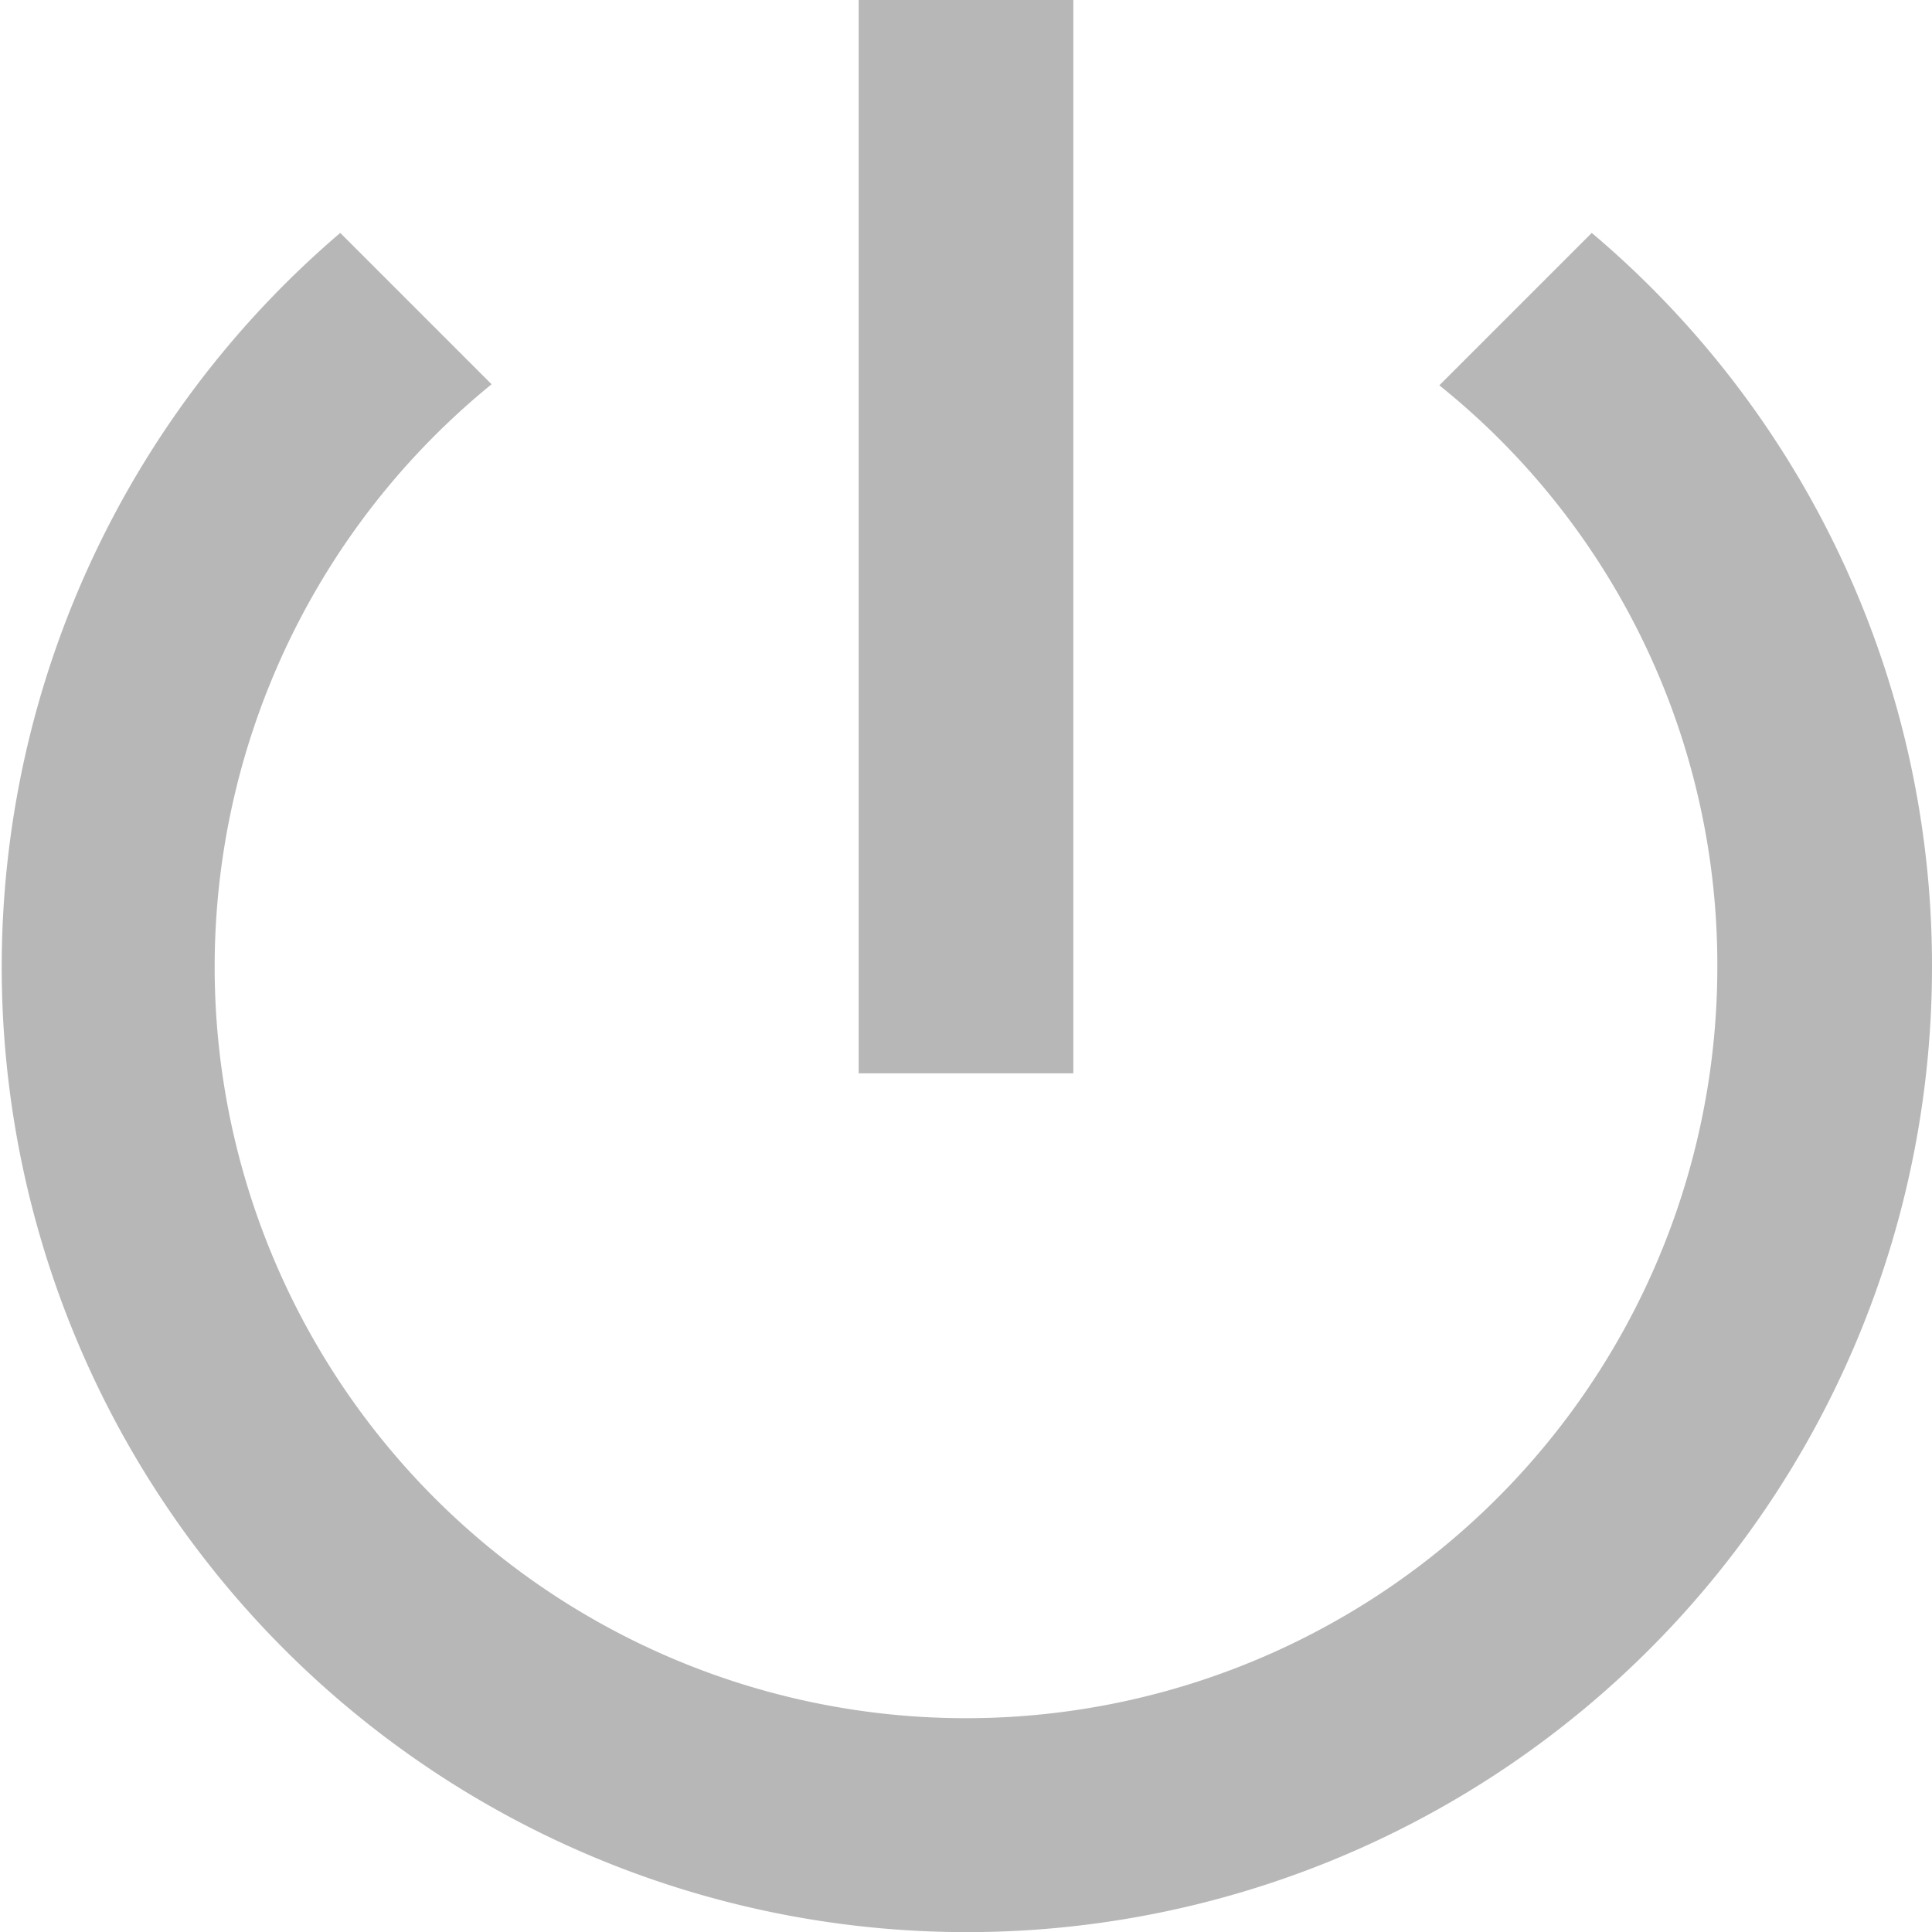 <svg xmlns="http://www.w3.org/2000/svg" width="18" height="18" viewBox="0 0 18 18">
  <path id="Path_27" data-name="Path 27" d="M13,3H11V13h2Zm4.83,2.17L16.41,6.59A6.92,6.92,0,0,1,19,12,7,7,0,1,1,7.58,6.58L6.17,5.17A8.992,8.992,0,1,0,21,12,8.932,8.932,0,0,0,17.83,5.17Z" transform="translate(-3 -3)" fill="#b7b7b7"/>
</svg>
